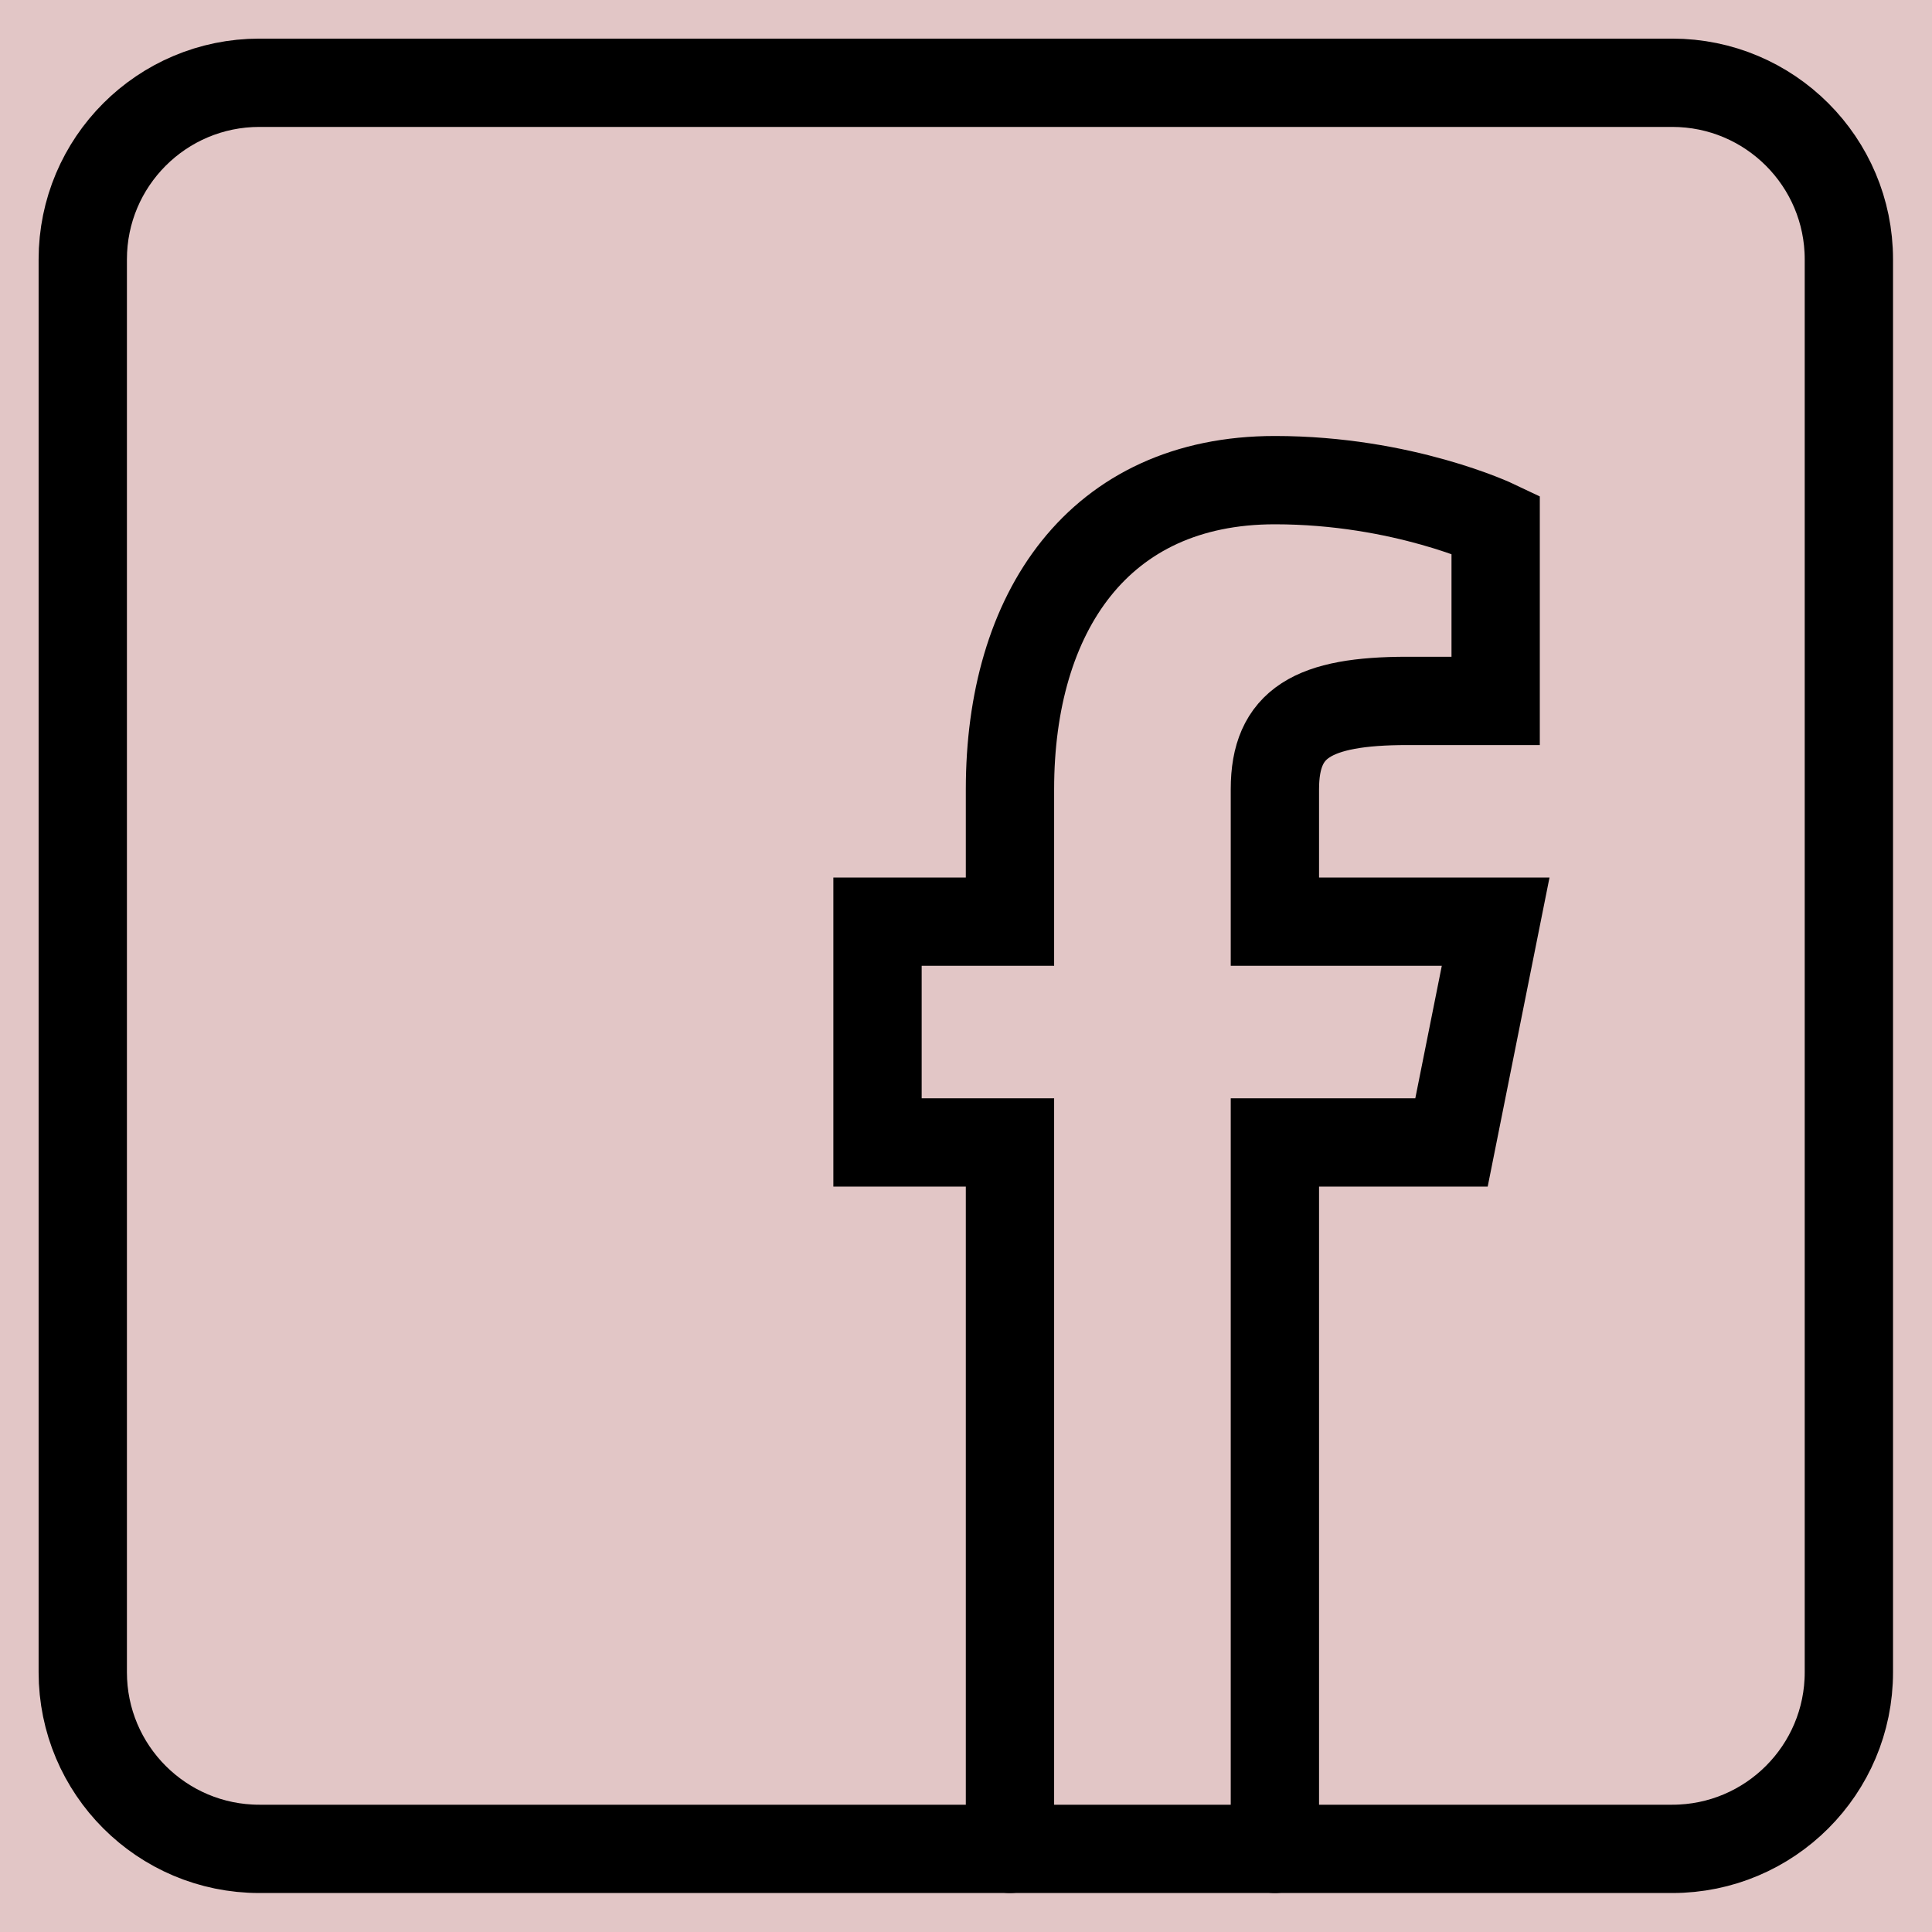 <?xml version="1.0" encoding="UTF-8" standalone="no"?>
<svg version="1.1" width="26.458mm" height="26.458mm" viewBox="0 0 75 75" id="svg165" xml:space="preserve" xmlns="http://www.w3.org/2000/svg" xmlns:svg="http://www.w3.org/2000/svg"><defs id="defs165" /><g id="layer1" style="opacity:1" transform="translate(-2048.039,-393.751)"><g id="g134"><path d="m 2048.039,393.751 v 75 h 75 v -75 z" style="display:inline;opacity:1;fill:#80000000;fill-opacity:0.225;stroke:none;stroke-width:0.753;stroke-linecap:round;stroke-linejoin:round;stroke-dasharray:none;stroke-opacity:1" id="path154-9-7-18-9-1-3" /><g id="g42" transform="matrix(1.714,0,0,1.714,2042.682,388.394)" style="display:inline;opacity:1;fill:none;fill-opacity:0.225;stroke:currentColor;stroke-opacity:1"><path style="fill:none;fill-opacity:0.225;stroke:currentColor;stroke-width:2;stroke-linecap:round;stroke-miterlimit:10;stroke-opacity:1" d="M 26,45 V 29 h -3 v -5 h 3 v -3 c 0,-4 2,-7 6,-7 2.903,0 5,1 5,1 v 4 h -2 c -2.145,0 -3,0.504 -3,2 v 3 h 5 l -1,5 h -4 v 16" id="path1-557" /><path style="fill:none;fill-opacity:0.225;stroke:currentColor;stroke-width:2;stroke-linecap:round;stroke-linejoin:round;stroke-miterlimit:10;stroke-opacity:1" d="m 9,45 h 32 c 2.209,0 4,-1.791 4,-4 V 9 C 45,6.791 43.209,5 41,5 H 9 C 6.791,5 5,6.791 5,9 v 32 c 0,2.209 1.791,4 4,4 z" id="path2-4" /></g></g></g><style type="text/css" id="style1">.st0{fill:none;stroke:#000000;stroke-width:2;stroke-miterlimit:10;}.st1{fill:none;stroke:#000000;stroke-width:2;stroke-linecap:round;stroke-miterlimit:10;}.st2{fill:none;stroke:#000000;stroke-width:2;stroke-linecap:round;stroke-linejoin:round;stroke-miterlimit:10;}.st3{fill:none;stroke:#000000;stroke-linecap:round;stroke-miterlimit:10;}.st4{fill:none;stroke:#000000;stroke-width:3;stroke-linecap:round;stroke-miterlimit:10;}.st5{fill:#FFFFFF;}.st6{stroke:#000000;stroke-width:2;stroke-miterlimit:10;}.st7{fill:none;stroke:#000000;stroke-width:2;stroke-linejoin:round;stroke-miterlimit:10;}.st8{fill:none;}.st9{fill:none;stroke:#000000;stroke-width:0;stroke-linecap:round;stroke-linejoin:round;}</style><style type="text/css" id="style1-5">.st0{fill:none;stroke:#000000;stroke-width:2;stroke-miterlimit:10;}.st1{fill:none;stroke:#000000;stroke-width:2;stroke-linecap:round;stroke-miterlimit:10;}.st2{fill:none;stroke:#000000;stroke-width:2;stroke-linecap:round;stroke-linejoin:round;stroke-miterlimit:10;}.st3{fill:none;stroke:#000000;stroke-linecap:round;stroke-miterlimit:10;}.st4{fill:none;stroke:#000000;stroke-width:3;stroke-linecap:round;stroke-miterlimit:10;}.st5{fill:#FFFFFF;}.st6{stroke:#000000;stroke-width:2;stroke-miterlimit:10;}.st7{fill:none;stroke:#000000;stroke-width:2;stroke-linejoin:round;stroke-miterlimit:10;}.st8{fill:none;}.st9{fill:none;stroke:#000000;stroke-width:0;stroke-linecap:round;stroke-linejoin:round;}</style></svg>
